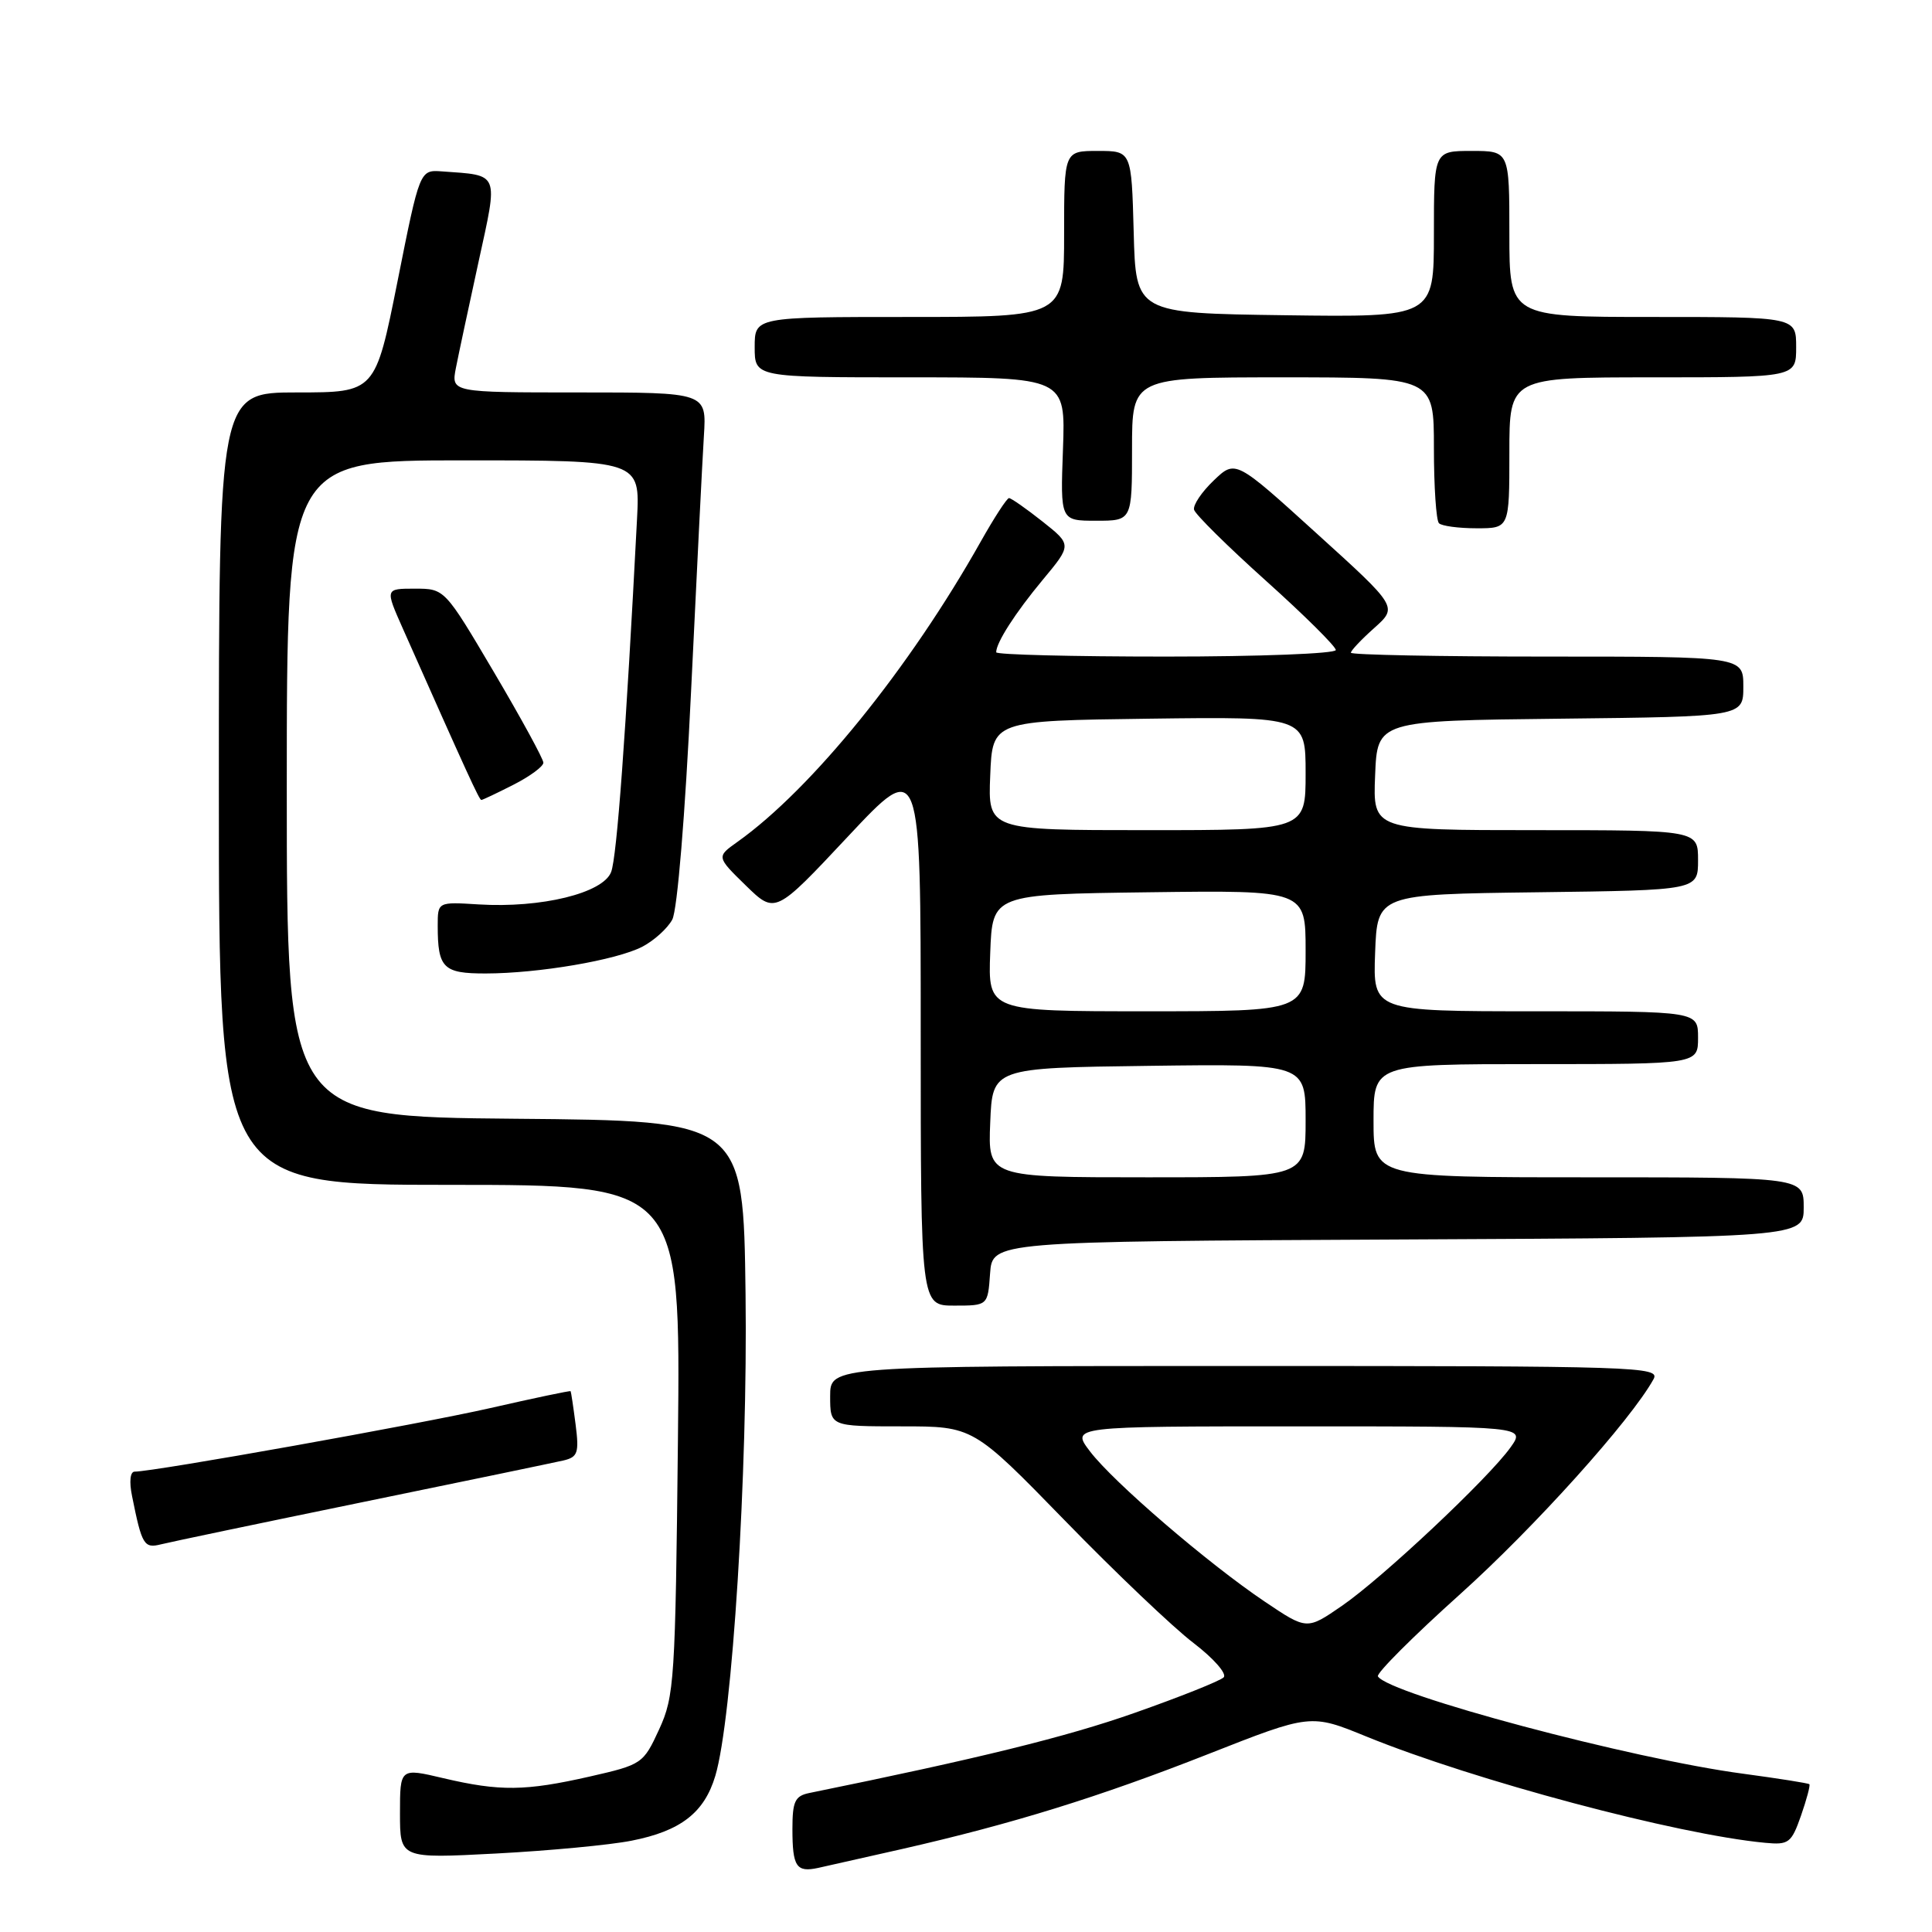 <?xml version="1.0" encoding="UTF-8" standalone="no"?>
<!DOCTYPE svg PUBLIC "-//W3C//DTD SVG 1.1//EN" "http://www.w3.org/Graphics/SVG/1.1/DTD/svg11.dtd" >
<svg xmlns="http://www.w3.org/2000/svg" xmlns:xlink="http://www.w3.org/1999/xlink" version="1.1" viewBox="0 0 256 256">
 <g >
 <path fill="currentColor"
d=" M 119.50 245.01 C 134.13 241.68 145.65 238.11 160.08 232.43 C 173.67 227.08 173.67 227.08 181.08 230.11 C 195.35 235.92 222.19 243.08 233.88 244.18 C 237.02 244.48 237.37 244.21 238.64 240.59 C 239.39 238.44 239.89 236.56 239.75 236.42 C 239.61 236.28 235.67 235.66 231.00 235.03 C 216.24 233.08 184.04 224.49 182.58 222.13 C 182.34 221.74 187.24 216.83 193.48 211.23 C 203.33 202.38 216.09 188.20 219.10 182.75 C 220.02 181.09 217.15 181.00 165.04 181.00 C 110.00 181.00 110.00 181.00 110.00 185.00 C 110.00 189.00 110.00 189.00 119.48 189.00 C 128.95 189.00 128.95 189.00 141.12 201.50 C 147.81 208.38 155.47 215.67 158.14 217.70 C 160.81 219.74 162.61 221.79 162.14 222.26 C 161.67 222.73 156.36 224.85 150.33 226.97 C 141.31 230.15 129.64 233.02 107.25 237.58 C 105.34 237.97 105.00 238.68 105.00 242.35 C 105.00 247.35 105.52 248.13 108.40 247.51 C 109.55 247.26 114.55 246.13 119.50 245.01 Z  M 83.69 243.90 C 90.19 242.62 93.32 240.20 94.78 235.32 C 97.04 227.77 99.09 195.15 98.79 171.50 C 98.50 148.50 98.50 148.50 68.25 148.24 C 38.00 147.97 38.00 147.97 38.00 104.49 C 38.00 61.00 38.00 61.00 61.41 61.00 C 84.81 61.00 84.81 61.00 84.41 68.75 C 82.94 97.16 81.74 113.56 80.98 115.54 C 79.92 118.35 71.71 120.35 63.42 119.84 C 58.00 119.50 58.00 119.50 58.00 122.67 C 58.00 128.28 58.73 129.00 64.36 128.99 C 71.38 128.98 81.67 127.22 85.10 125.45 C 86.66 124.64 88.45 123.02 89.08 121.85 C 89.75 120.60 90.78 108.09 91.57 91.61 C 92.31 76.15 93.07 60.91 93.27 57.75 C 93.63 52.00 93.63 52.00 76.70 52.00 C 59.78 52.00 59.78 52.00 60.41 48.75 C 60.76 46.96 62.11 40.66 63.40 34.74 C 66.03 22.69 66.27 23.27 58.56 22.71 C 55.62 22.50 55.62 22.50 52.68 37.25 C 49.73 52.00 49.73 52.00 39.36 52.00 C 29.00 52.00 29.00 52.00 29.00 104.50 C 29.00 157.00 29.00 157.00 59.59 157.00 C 90.18 157.00 90.18 157.00 89.83 190.75 C 89.49 222.68 89.36 224.75 87.34 229.15 C 85.24 233.71 85.08 233.82 78.15 235.40 C 69.61 237.34 66.24 237.38 58.75 235.62 C 53.00 234.26 53.00 234.26 53.00 240.27 C 53.00 246.27 53.00 246.27 65.75 245.60 C 72.76 245.23 80.84 244.47 83.69 243.90 Z  M 48.00 199.05 C 61.48 196.29 73.47 193.79 74.66 193.52 C 76.56 193.07 76.75 192.51 76.27 188.75 C 75.97 186.41 75.67 184.43 75.61 184.34 C 75.55 184.25 70.78 185.25 65.00 186.57 C 55.64 188.70 20.40 195.00 17.84 195.00 C 17.25 195.00 17.10 196.31 17.50 198.25 C 18.80 204.73 19.08 205.20 21.34 204.63 C 22.53 204.33 34.52 201.82 48.00 199.05 Z  M 131.19 168.75 C 131.50 164.50 131.50 164.50 185.25 164.24 C 239.00 163.98 239.00 163.98 239.00 159.99 C 239.00 156.00 239.00 156.00 210.50 156.00 C 182.00 156.00 182.00 156.00 182.00 148.50 C 182.00 141.00 182.00 141.00 203.50 141.00 C 225.00 141.00 225.00 141.00 225.00 137.50 C 225.00 134.00 225.00 134.00 203.46 134.00 C 181.92 134.00 181.92 134.00 182.21 126.25 C 182.50 118.50 182.50 118.50 203.75 118.23 C 225.00 117.96 225.00 117.96 225.00 113.98 C 225.00 110.00 225.00 110.00 203.46 110.00 C 181.91 110.00 181.91 110.00 182.21 102.75 C 182.50 95.50 182.50 95.50 206.75 95.23 C 231.00 94.96 231.00 94.96 231.00 90.98 C 231.00 87.00 231.00 87.00 205.00 87.00 C 190.70 87.00 179.00 86.77 179.00 86.49 C 179.00 86.20 180.40 84.72 182.11 83.20 C 185.21 80.42 185.21 80.42 174.45 70.67 C 163.70 60.91 163.70 60.91 160.82 63.67 C 159.23 65.19 158.06 66.93 158.22 67.54 C 158.37 68.15 162.66 72.39 167.75 76.96 C 172.84 81.53 177.00 85.66 177.00 86.13 C 177.00 86.61 166.88 87.00 154.50 87.00 C 142.12 87.00 132.00 86.75 132.00 86.43 C 132.00 85.15 134.52 81.22 138.16 76.84 C 142.03 72.19 142.03 72.19 138.12 69.09 C 135.97 67.39 133.98 66.00 133.70 66.00 C 133.42 66.00 131.74 68.59 129.96 71.75 C 120.52 88.54 107.56 104.55 97.72 111.55 C 94.93 113.53 94.93 113.53 98.82 117.33 C 102.72 121.13 102.72 121.13 112.36 110.84 C 122.00 100.55 122.00 100.55 122.00 136.78 C 122.00 173.00 122.00 173.00 126.44 173.00 C 130.89 173.00 130.89 173.00 131.19 168.75 Z  M 68.04 103.98 C 70.22 102.87 72.00 101.56 72.00 101.06 C 72.00 100.57 69.06 95.18 65.46 89.08 C 58.92 78.00 58.92 78.00 54.97 78.00 C 51.03 78.00 51.03 78.00 53.36 83.25 C 61.96 102.62 63.51 106.00 63.78 106.00 C 63.94 106.00 65.86 105.09 68.04 103.98 Z  M 200.00 60.00 C 200.00 50.00 200.00 50.00 219.00 50.00 C 238.00 50.00 238.00 50.00 238.00 46.00 C 238.00 42.00 238.00 42.00 219.00 42.00 C 200.00 42.00 200.00 42.00 200.00 31.00 C 200.00 20.00 200.00 20.00 195.00 20.00 C 190.00 20.00 190.00 20.00 190.00 31.02 C 190.00 42.04 190.00 42.04 170.25 41.77 C 150.50 41.50 150.50 41.50 150.22 30.75 C 149.93 20.00 149.93 20.00 145.47 20.00 C 141.00 20.00 141.00 20.00 141.00 31.00 C 141.00 42.00 141.00 42.00 120.50 42.00 C 100.00 42.00 100.00 42.00 100.00 46.00 C 100.00 50.00 100.00 50.00 120.60 50.00 C 141.19 50.00 141.19 50.00 140.85 59.50 C 140.50 69.00 140.50 69.00 145.25 69.00 C 150.00 69.00 150.00 69.00 150.00 59.50 C 150.00 50.00 150.00 50.00 170.00 50.00 C 190.00 50.00 190.00 50.00 190.00 59.33 C 190.00 64.47 190.30 68.97 190.67 69.33 C 191.03 69.70 193.28 70.00 195.67 70.00 C 200.00 70.00 200.00 70.00 200.00 60.00 Z  M 167.61 212.24 C 160.07 207.17 147.55 196.41 144.44 192.33 C 141.90 189.00 141.90 189.00 172.02 189.00 C 202.14 189.00 202.14 189.00 200.15 191.79 C 197.24 195.87 183.17 209.10 177.80 212.79 C 173.17 215.98 173.17 215.98 167.61 212.24 Z  M 131.21 148.75 C 131.50 141.50 131.50 141.50 152.25 141.23 C 173.00 140.96 173.00 140.96 173.00 148.48 C 173.00 156.00 173.00 156.00 151.96 156.00 C 130.91 156.00 130.91 156.00 131.21 148.75 Z  M 131.21 126.25 C 131.50 118.50 131.50 118.50 152.25 118.23 C 173.00 117.96 173.00 117.96 173.00 125.98 C 173.00 134.00 173.00 134.00 151.96 134.00 C 130.92 134.00 130.92 134.00 131.21 126.25 Z  M 131.21 102.75 C 131.50 95.50 131.50 95.50 152.25 95.23 C 173.00 94.96 173.00 94.96 173.00 102.48 C 173.00 110.00 173.00 110.00 151.96 110.00 C 130.91 110.00 130.91 110.00 131.21 102.75 Z "/>
</g>
</svg>